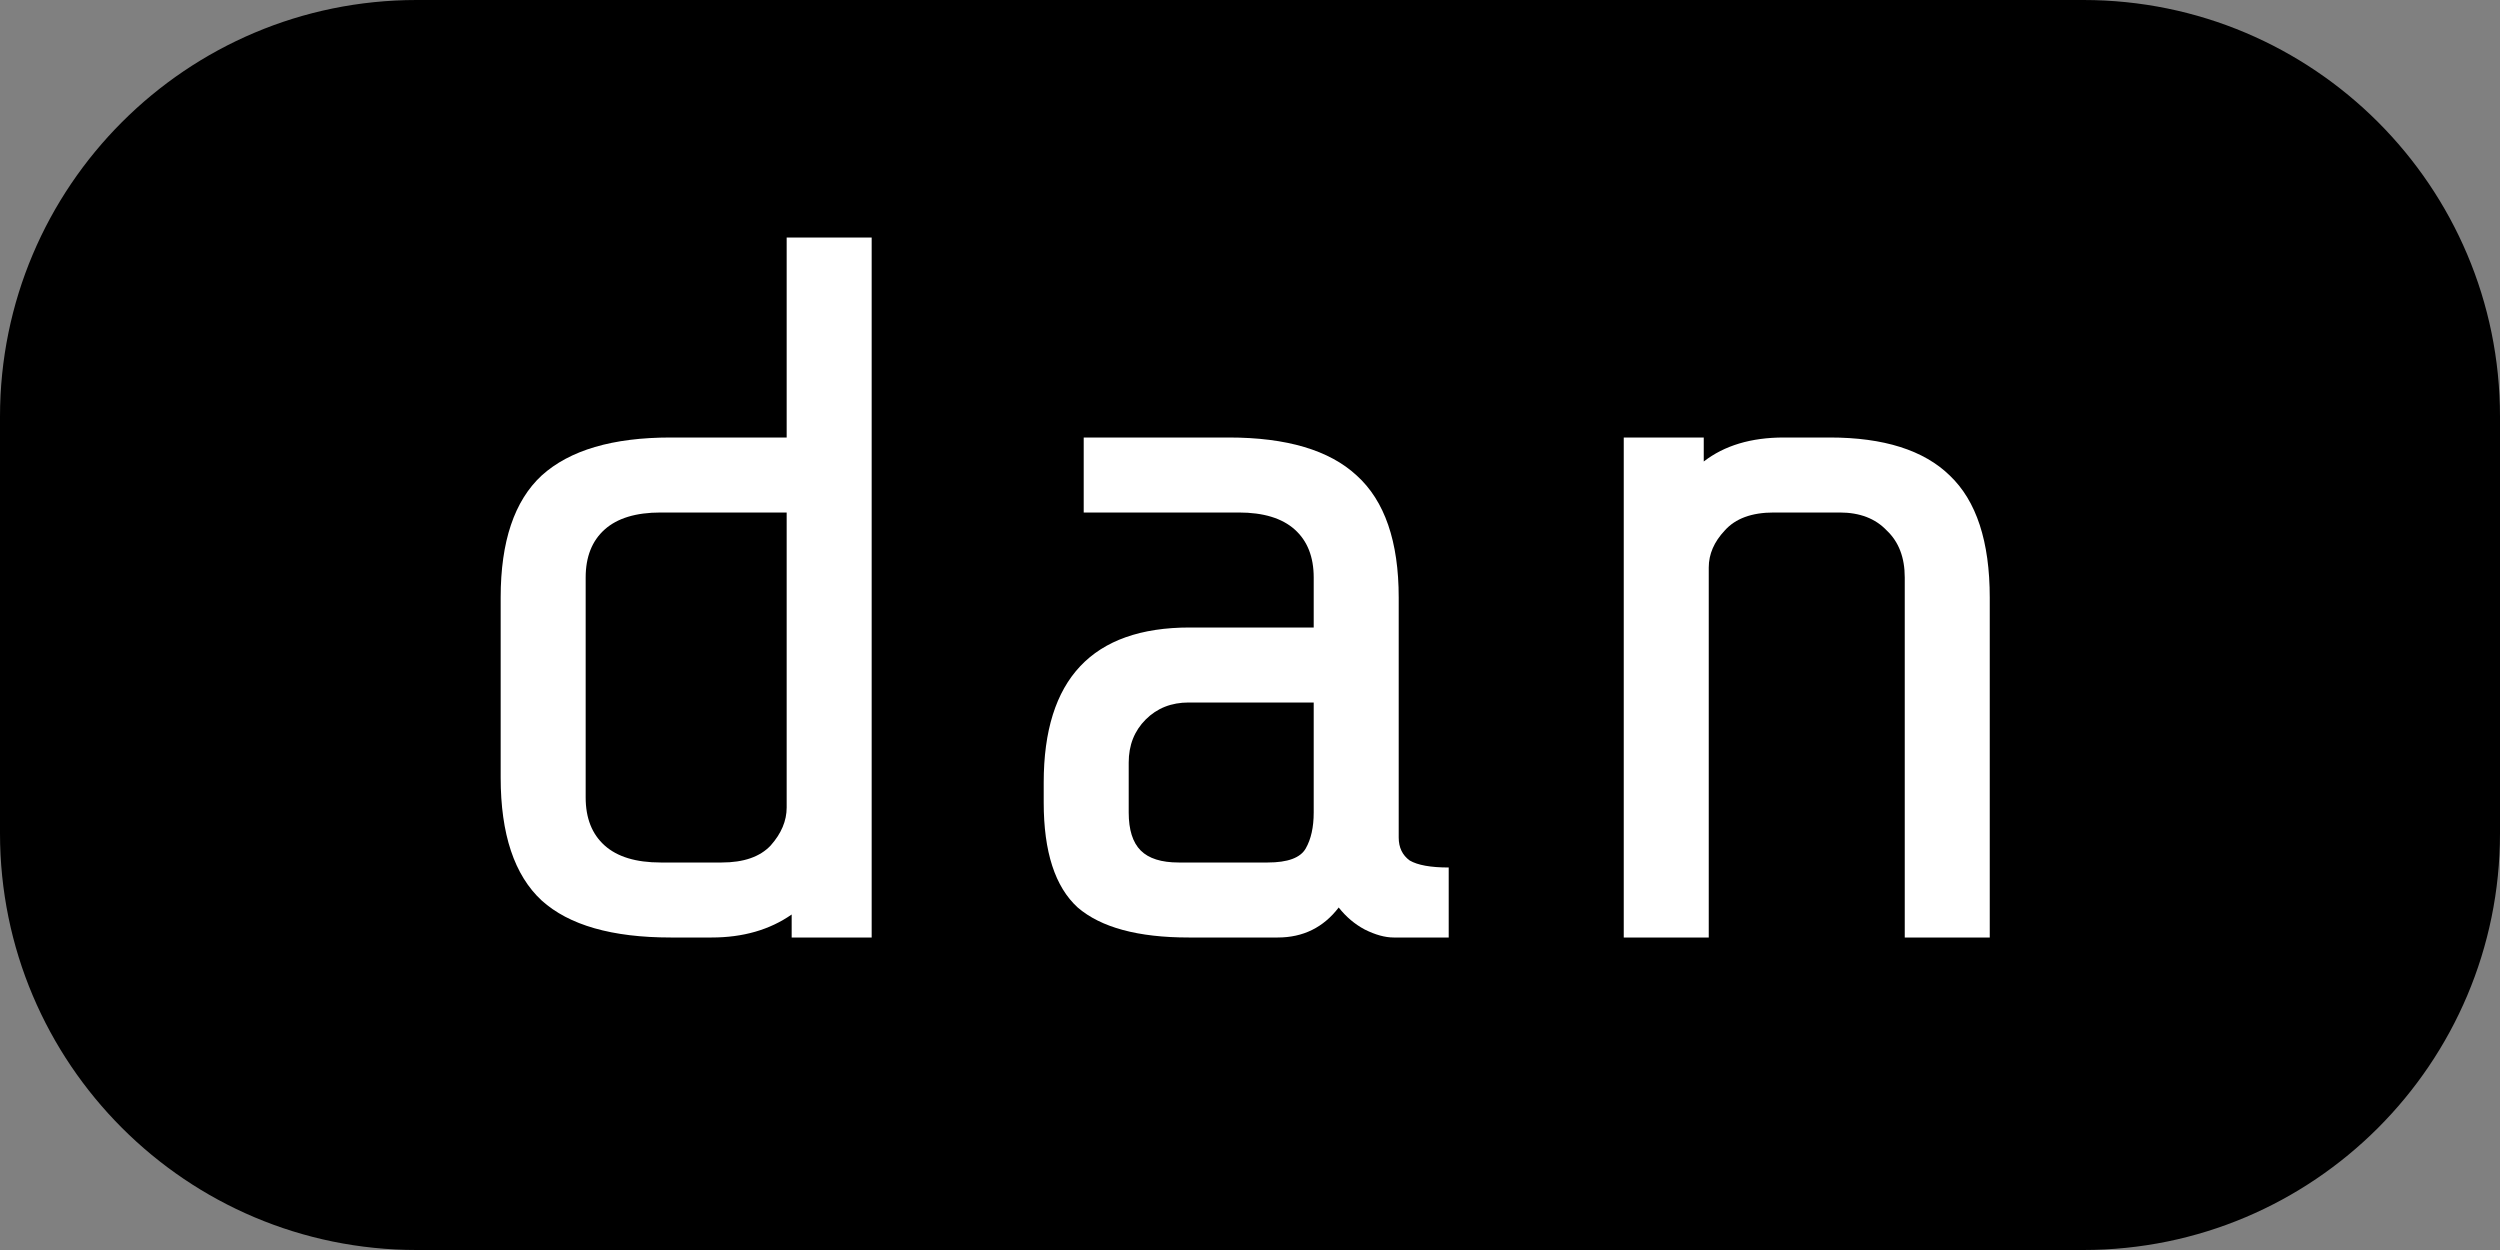 <svg width="120" height="60" viewBox="0 0 120 60" fill="none" xmlns="http://www.w3.org/2000/svg" class="logo">
<rect x="0" y="0" width="120" height="60" fill="#808080" stroke="none"/>
<path d="M0 20C0 8.954 8.954 0 20 0H100C111.046 0 120 8.954 120 20V40C120 51.046 111.046 60 100 60H20C8.954 60 0 51.046 0 40V20Z" fill="black"/>
<path d="M38 43.896C36.944 44.632 35.664 45 34.16 45H32.192C29.376 45 27.312 44.408 26 43.224C24.688 42.008 24.032 40.04 24.032 37.32V28.68C24.032 25.992 24.688 24.04 26 22.824C27.344 21.608 29.408 21 32.192 21H37.76V11.4H41.84V45H38V43.896ZM34.64 41.4C35.696 41.4 36.48 41.128 36.992 40.584C37.504 40.008 37.76 39.4 37.76 38.76V24.6H31.712C30.528 24.6 29.632 24.872 29.024 25.416C28.416 25.96 28.112 26.728 28.112 27.72V38.28C28.112 39.272 28.416 40.04 29.024 40.584C29.632 41.128 30.528 41.4 31.712 41.4H34.64Z" fill="white" class="key"/>
<path d="M66.898 45C66.482 45 66.018 44.872 65.506 44.616C65.026 44.36 64.61 44.008 64.258 43.56C63.522 44.52 62.546 45 61.33 45H57.058C54.626 45 52.85 44.52 51.73 43.56C50.642 42.568 50.098 40.888 50.098 38.52V37.56C50.098 32.6 52.434 30.12 57.106 30.12H63.058V27.72C63.058 26.728 62.754 25.96 62.146 25.416C61.538 24.872 60.642 24.6 59.458 24.6H52.018V21H58.978C61.762 21 63.81 21.608 65.122 22.824C66.466 24.04 67.138 25.992 67.138 28.68V40.2C67.138 40.68 67.314 41.048 67.666 41.304C68.05 41.528 68.674 41.64 69.538 41.64V45H66.898ZM60.85 41.4C61.81 41.4 62.418 41.176 62.674 40.728C62.93 40.28 63.058 39.704 63.058 39V33.72H57.058C56.226 33.72 55.538 33.992 54.994 34.536C54.45 35.08 54.178 35.768 54.178 36.6V39C54.178 39.832 54.37 40.44 54.754 40.824C55.138 41.208 55.746 41.4 56.578 41.4H60.85Z" fill="white" class="key"/>
<path d="M81.78 21V22.152C82.772 21.384 84.052 21 85.62 21H87.828C90.42 21 92.34 21.608 93.588 22.824C94.868 24.04 95.508 25.992 95.508 28.68V45H91.428V27.72C91.428 26.76 91.14 26.008 90.564 25.464C90.02 24.888 89.268 24.6 88.308 24.6H85.14C84.084 24.6 83.3 24.888 82.788 25.464C82.276 26.008 82.02 26.6 82.02 27.24V45H77.94V21H81.78Z" fill="white" class="key"/>
</svg>
